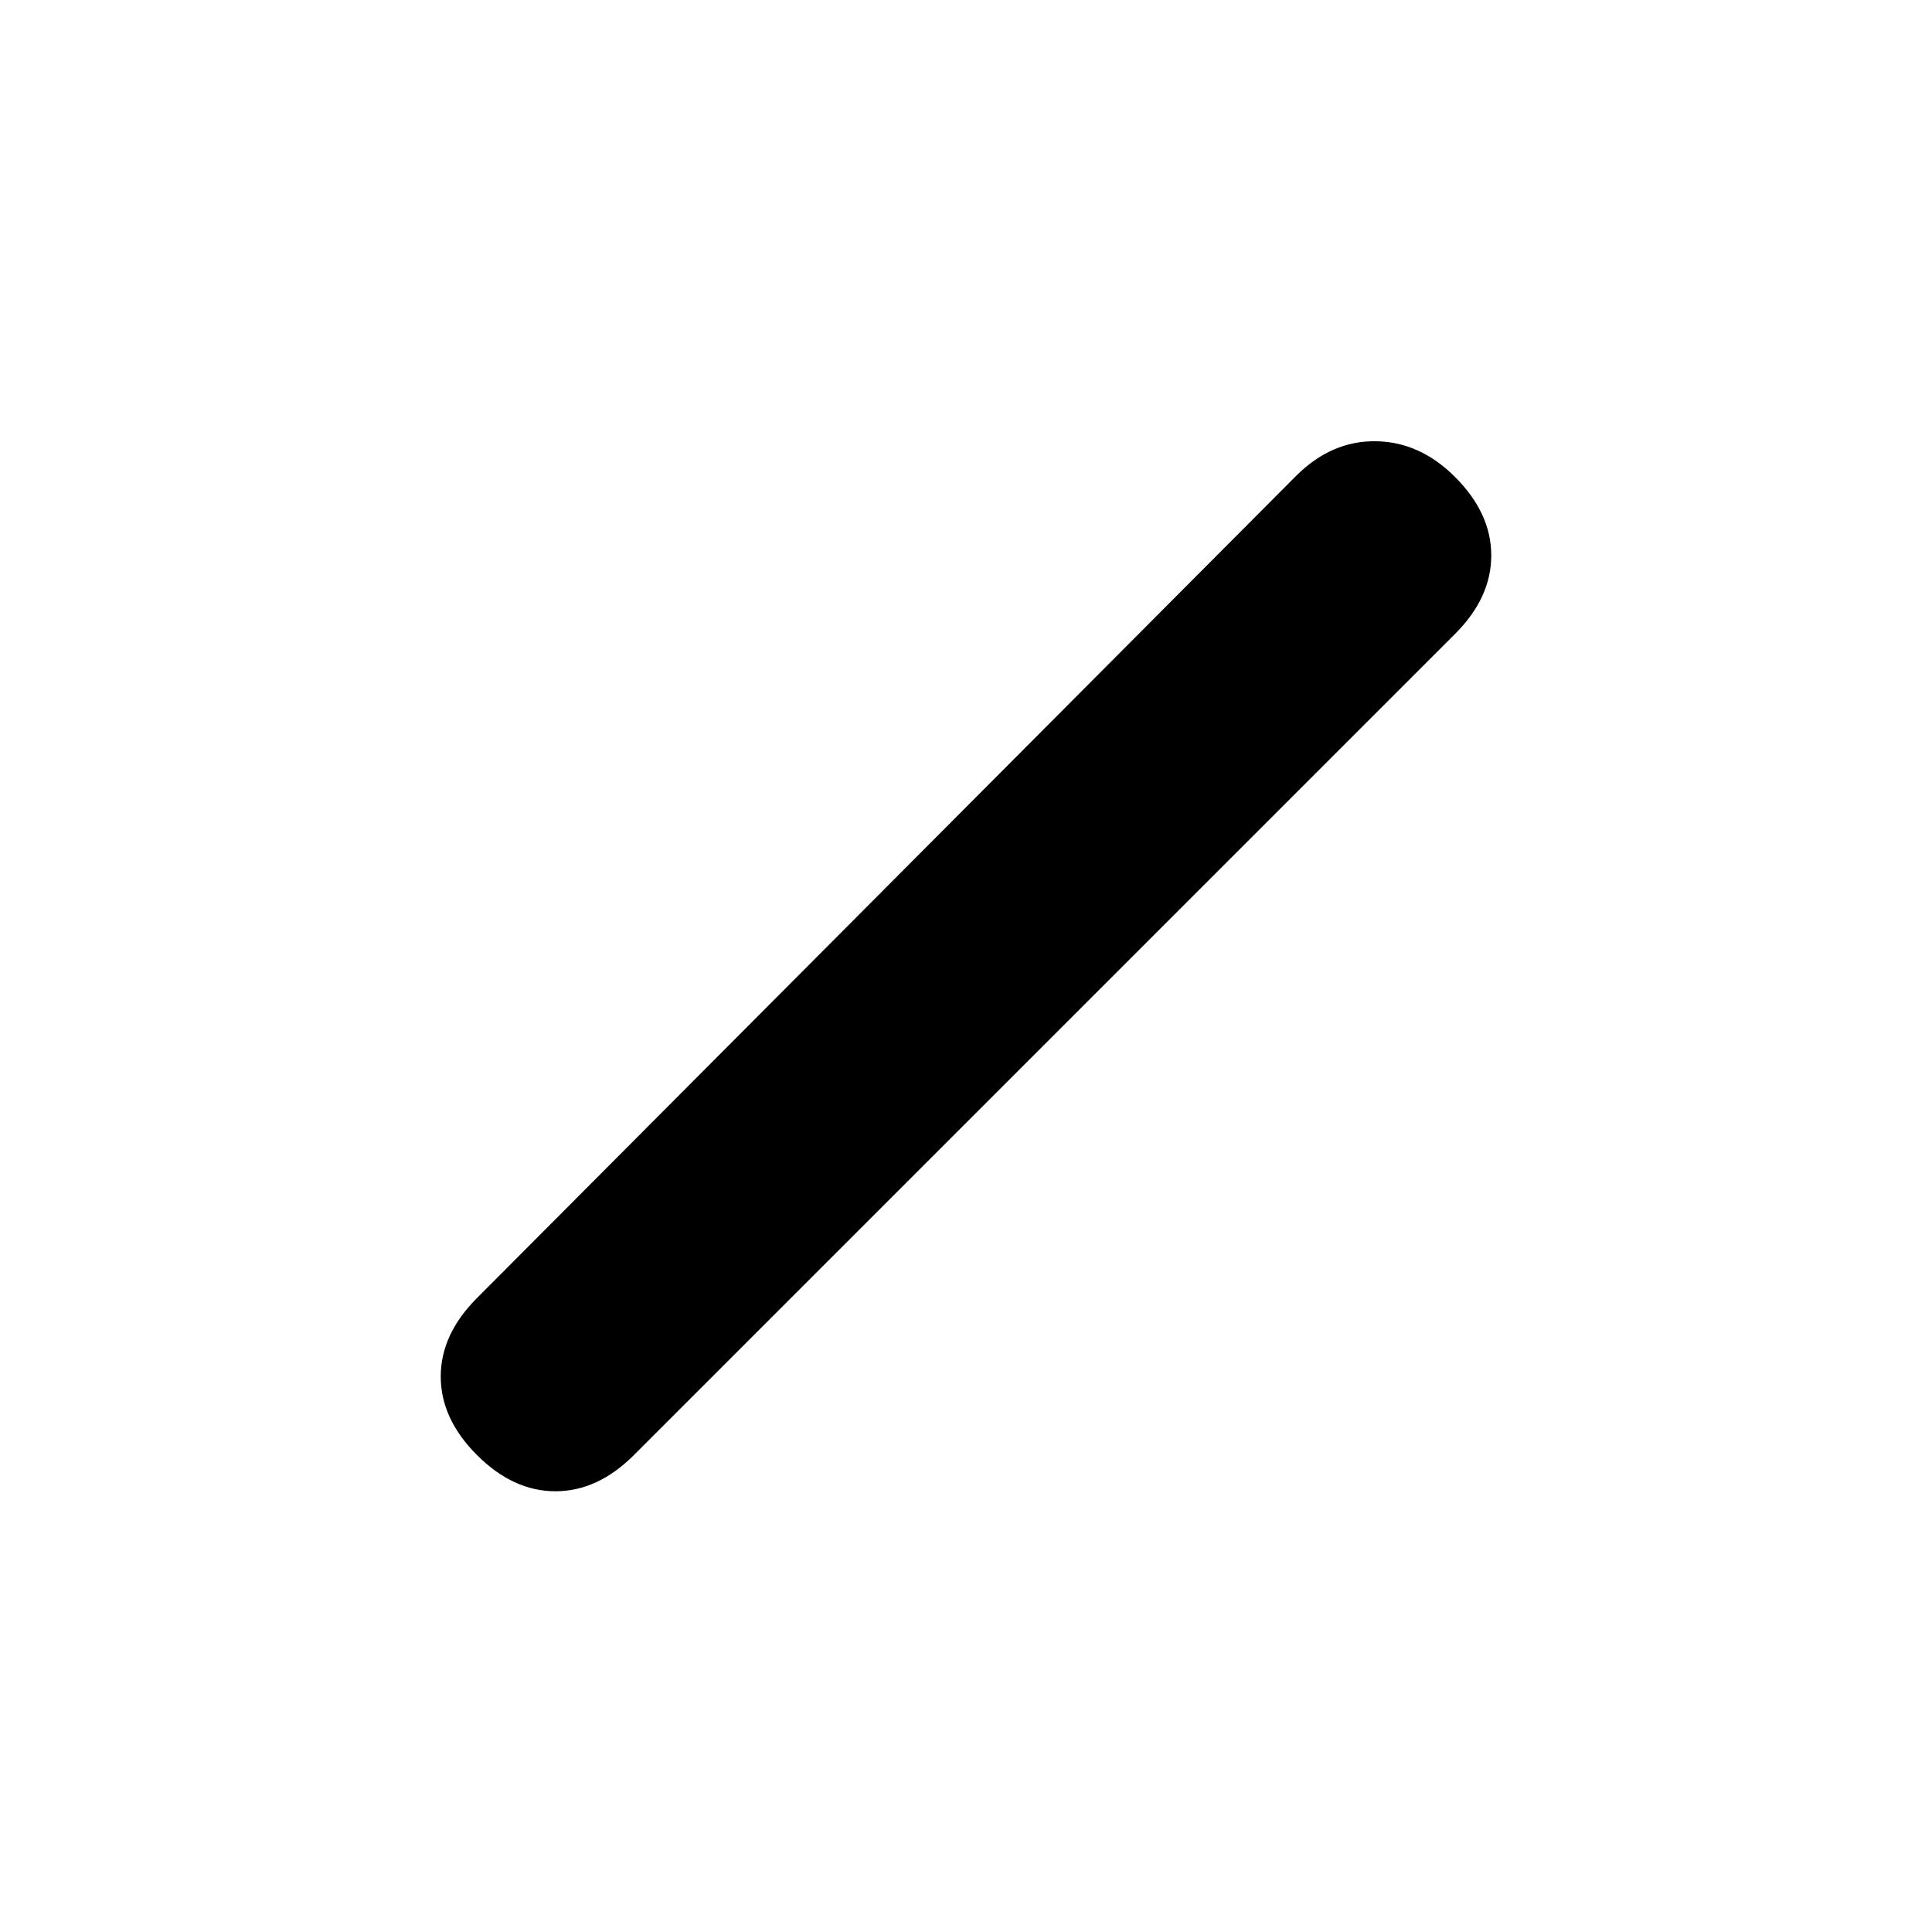 <svg xmlns="http://www.w3.org/2000/svg" height="20" viewBox="0 -960 960 960" width="20"><path d="M237-237q-18-18-18-39t18-39l407-408.5q17.5-17.5 39.5-17.25T723-723q18 18 18 39t-18 39L315-237q-18 18-39 18t-39-18Z"/></svg>